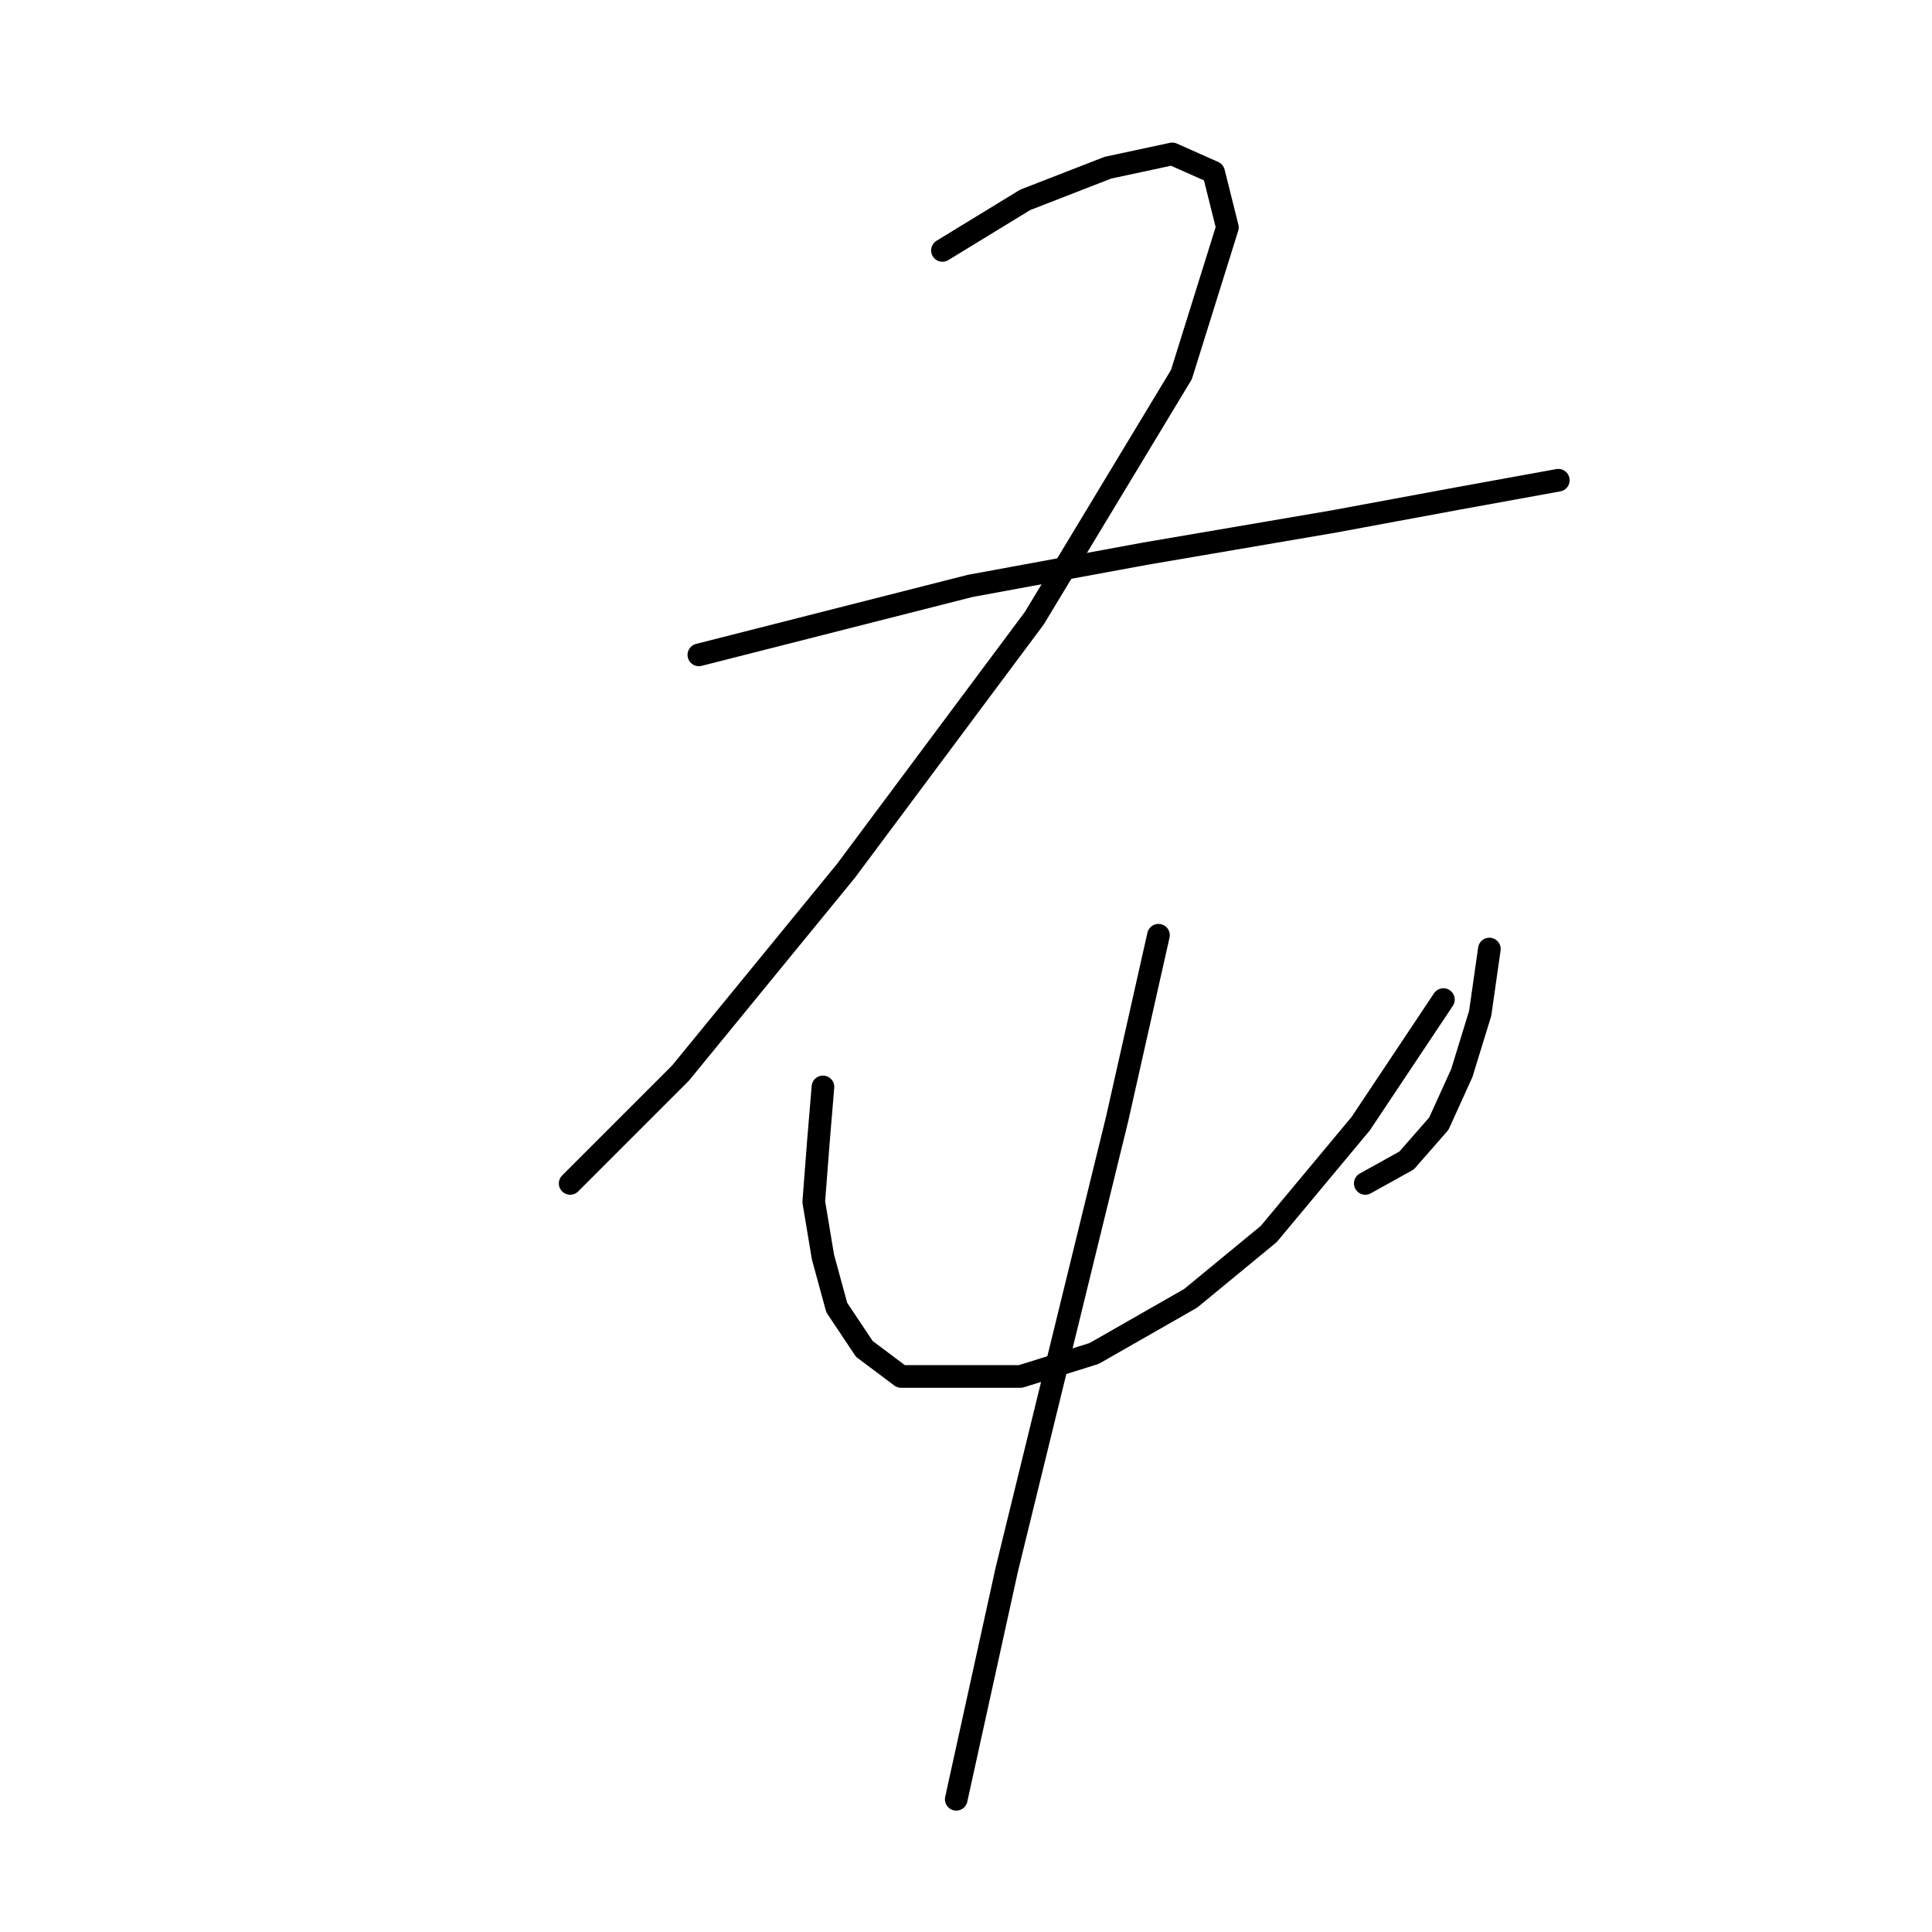 <?xml version="1.0" standalone="no"?>
    <svg width="256" height="256" xmlns="http://www.w3.org/2000/svg" version="1.1">
    <polyline stroke="black" stroke-width="3" stroke-linecap="round" fill="transparent" stroke-linejoin="round" points="124.879 33.183 135.841 26.484 146.803 22.221 155.329 20.394 160.81 22.83 162.637 30.138 156.547 49.626 137.059 81.903 112.09 115.398 90.166 142.194 75.55 156.81 75.55 156.81 " />
        <polyline stroke="black" stroke-width="3" stroke-linecap="round" fill="transparent" stroke-linejoin="round" points="92.602 86.775 128.533 77.64 151.675 73.377 176.644 69.114 193.086 66.069 206.484 63.633 206.484 63.633 " />
        <polyline stroke="black" stroke-width="3" stroke-linecap="round" fill="transparent" stroke-linejoin="round" points="109.045 144.021 108.436 151.329 107.827 159.246 109.045 166.554 110.872 173.253 114.526 178.734 119.398 182.388 135.232 182.388 144.976 179.343 157.765 172.035 168.118 163.509 180.298 148.893 191.26 132.45 191.26 132.45 " />
        <polyline stroke="black" stroke-width="3" stroke-linecap="round" fill="transparent" stroke-linejoin="round" points="197.349 125.751 196.131 134.277 193.695 142.194 190.651 148.893 186.388 153.765 180.907 156.81 180.907 156.81 " />
        <polyline stroke="black" stroke-width="3" stroke-linecap="round" fill="transparent" stroke-linejoin="round" points="153.502 123.924 148.021 148.284 140.713 178.125 133.405 207.965 126.706 238.415 126.706 238.415 " />
        </svg>